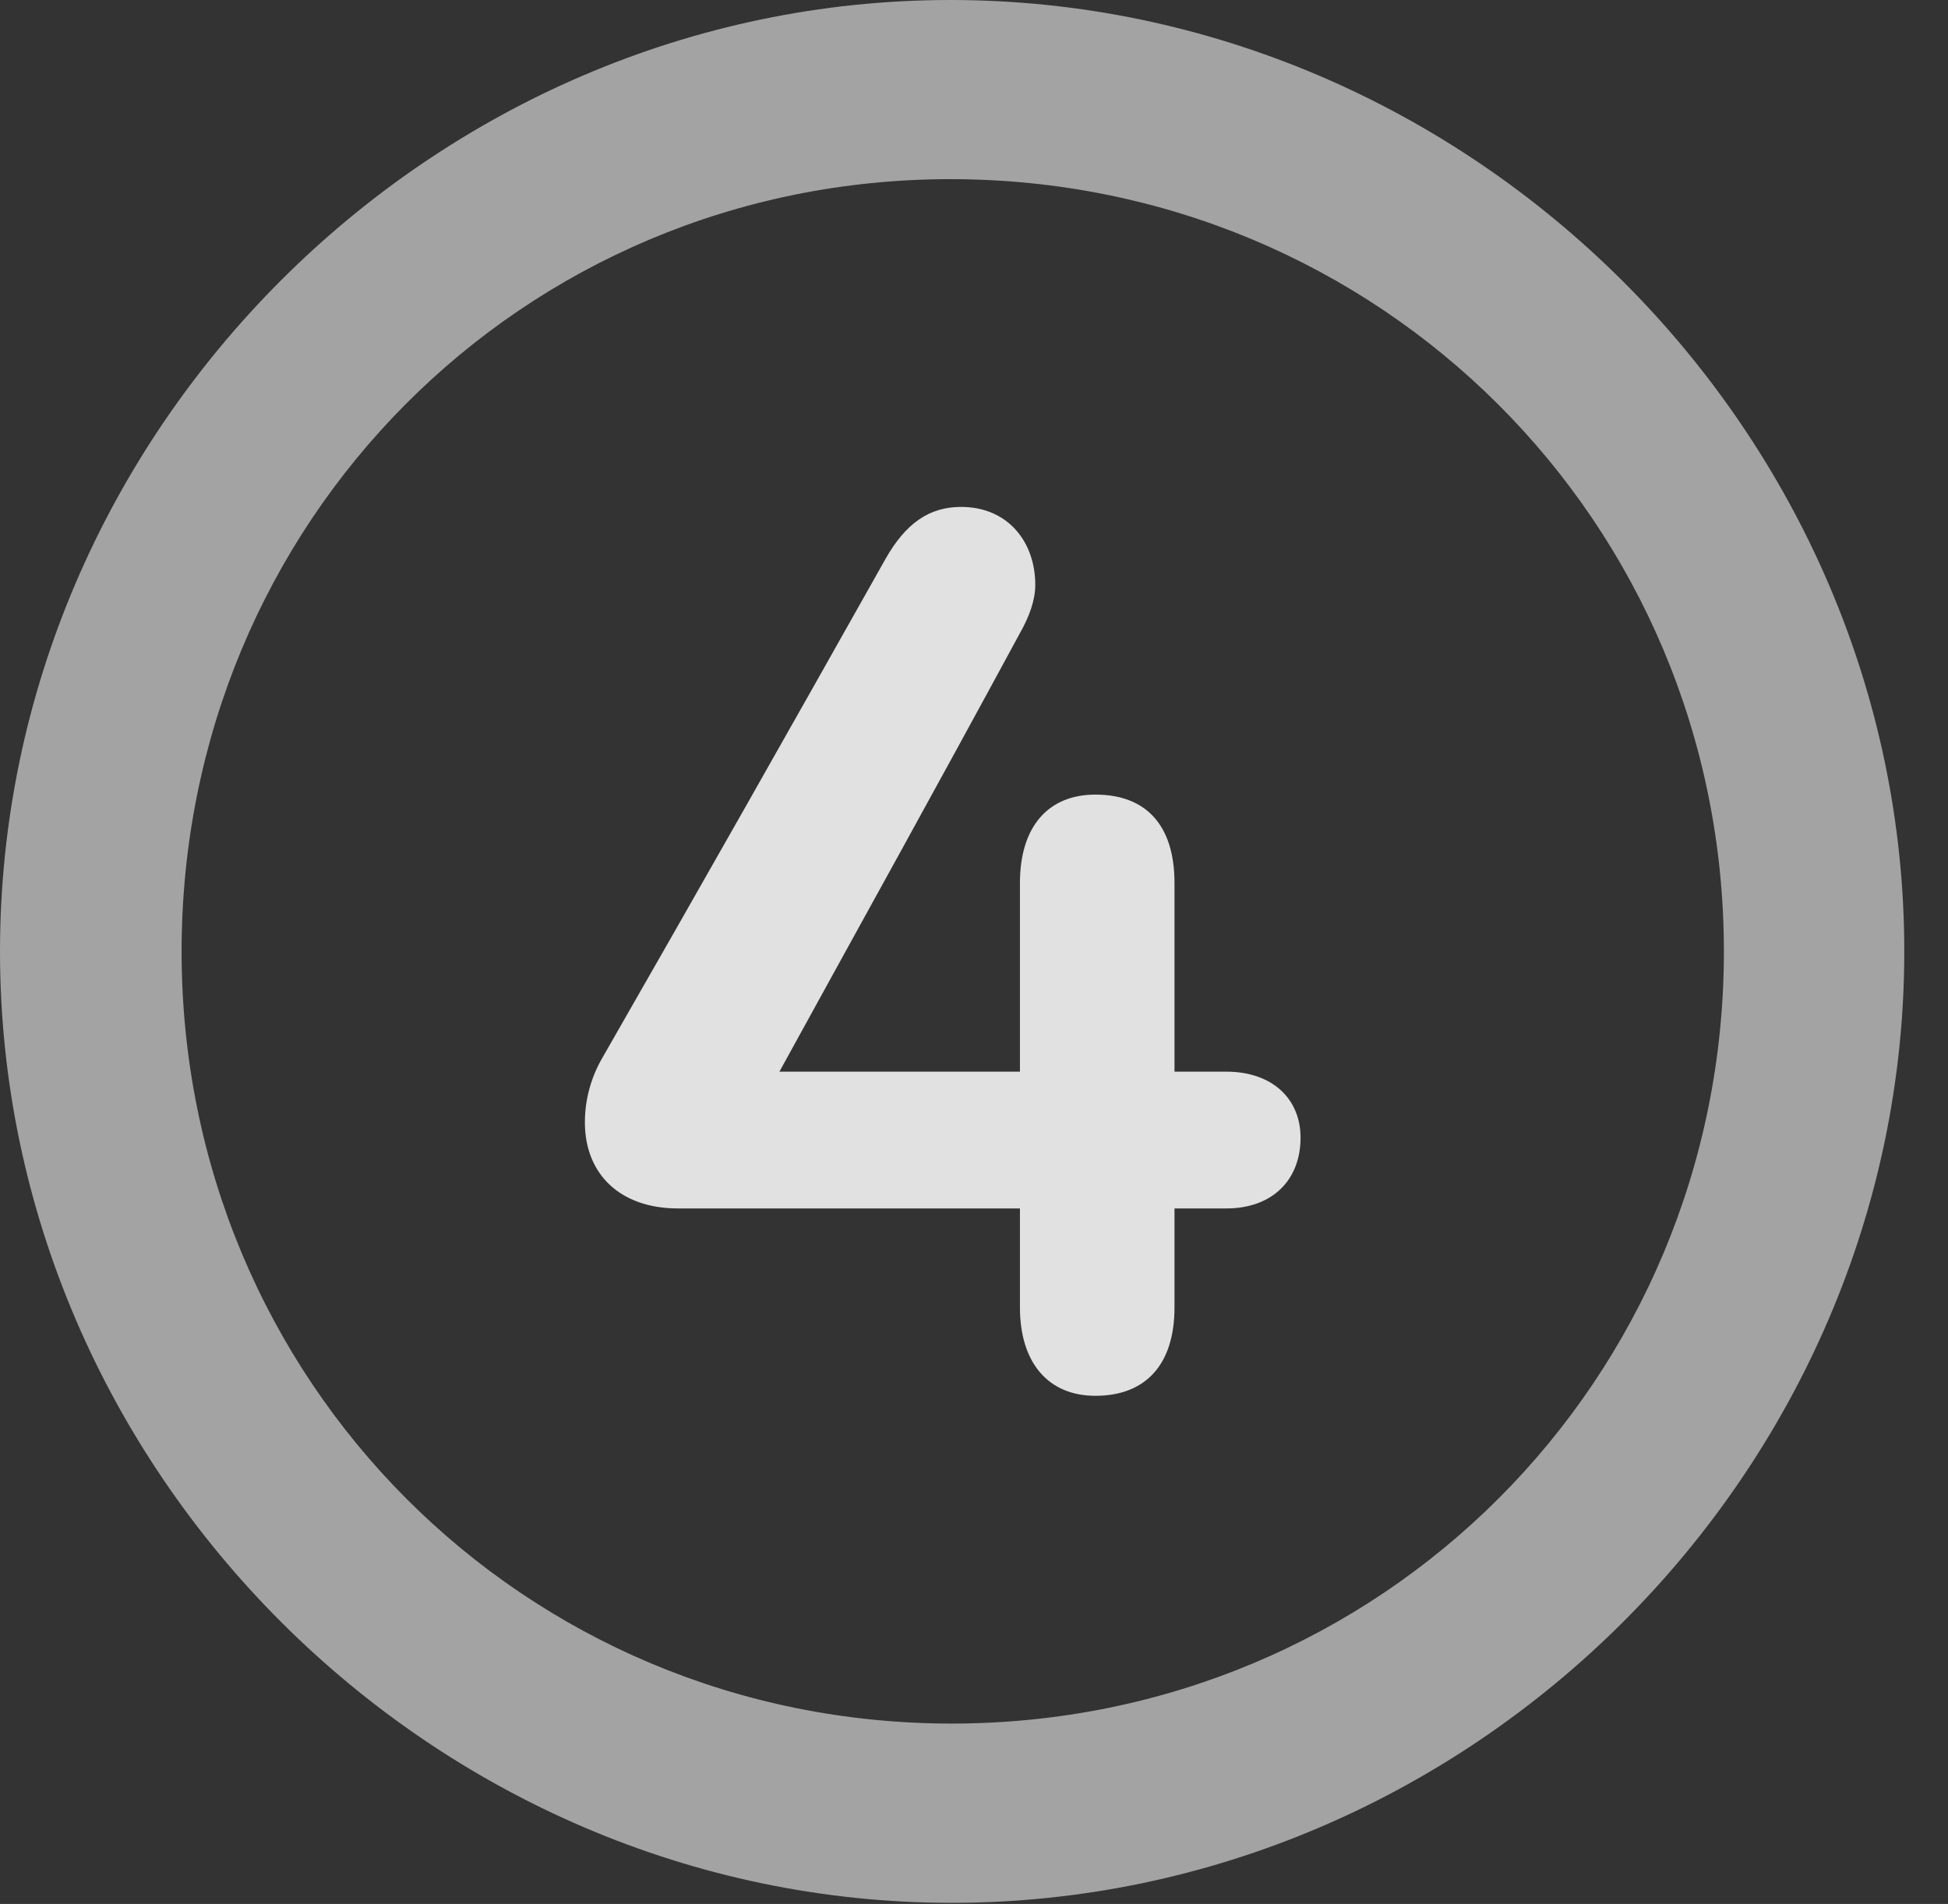<?xml version="1.0" encoding="UTF-8"?>
<!--Generator: Apple Native CoreSVG 232.5-->
<!DOCTYPE svg
PUBLIC "-//W3C//DTD SVG 1.1//EN"
       "http://www.w3.org/Graphics/SVG/1.1/DTD/svg11.dtd">
<svg version="1.1" xmlns="http://www.w3.org/2000/svg" xmlns:xlink="http://www.w3.org/1999/xlink" width="16.133" height="15.771">
 <rect width="100%" height="100%" fill="#333333" stroke="none"/>
 <g>
  <rect height="15.771" opacity="0" width="16.133" x="0" y="0"/>
  <path d="M7.881 15.762C12.188 15.762 15.771 12.188 15.771 7.881C15.771 3.574 12.178 0 7.871 0C3.574 0 0 3.574 0 7.881C0 12.188 3.584 15.762 7.881 15.762ZM7.881 14.277C4.336 14.277 1.504 11.435 1.504 7.881C1.504 4.326 4.326 1.484 7.871 1.484C11.426 1.484 14.277 4.326 14.277 7.881C14.277 11.435 11.435 14.277 7.881 14.277Z" fill="#ffffff" fill-opacity="0.55"/>
  <path d="M4.844 9.297C4.844 9.727 5.137 10.01 5.615 10.01L8.447 10.01L8.447 10.83C8.447 11.289 8.682 11.562 9.072 11.562C9.492 11.562 9.727 11.299 9.727 10.83L9.727 10.01L10.156 10.01C10.537 10.01 10.771 9.775 10.771 9.424C10.771 9.102 10.537 8.877 10.156 8.877L9.727 8.877L9.727 7.314C9.727 6.836 9.492 6.582 9.072 6.582C8.682 6.582 8.447 6.846 8.447 7.314L8.447 8.877L6.455 8.877C7.168 7.578 7.734 6.562 8.447 5.244C8.525 5.107 8.574 4.971 8.574 4.844C8.574 4.492 8.35 4.199 7.959 4.199C7.695 4.199 7.5 4.336 7.334 4.629C6.504 6.104 5.83 7.295 4.99 8.76C4.893 8.926 4.844 9.111 4.844 9.297Z" fill="#ffffff" fill-opacity="0.85"/>
 </g>
</svg>
